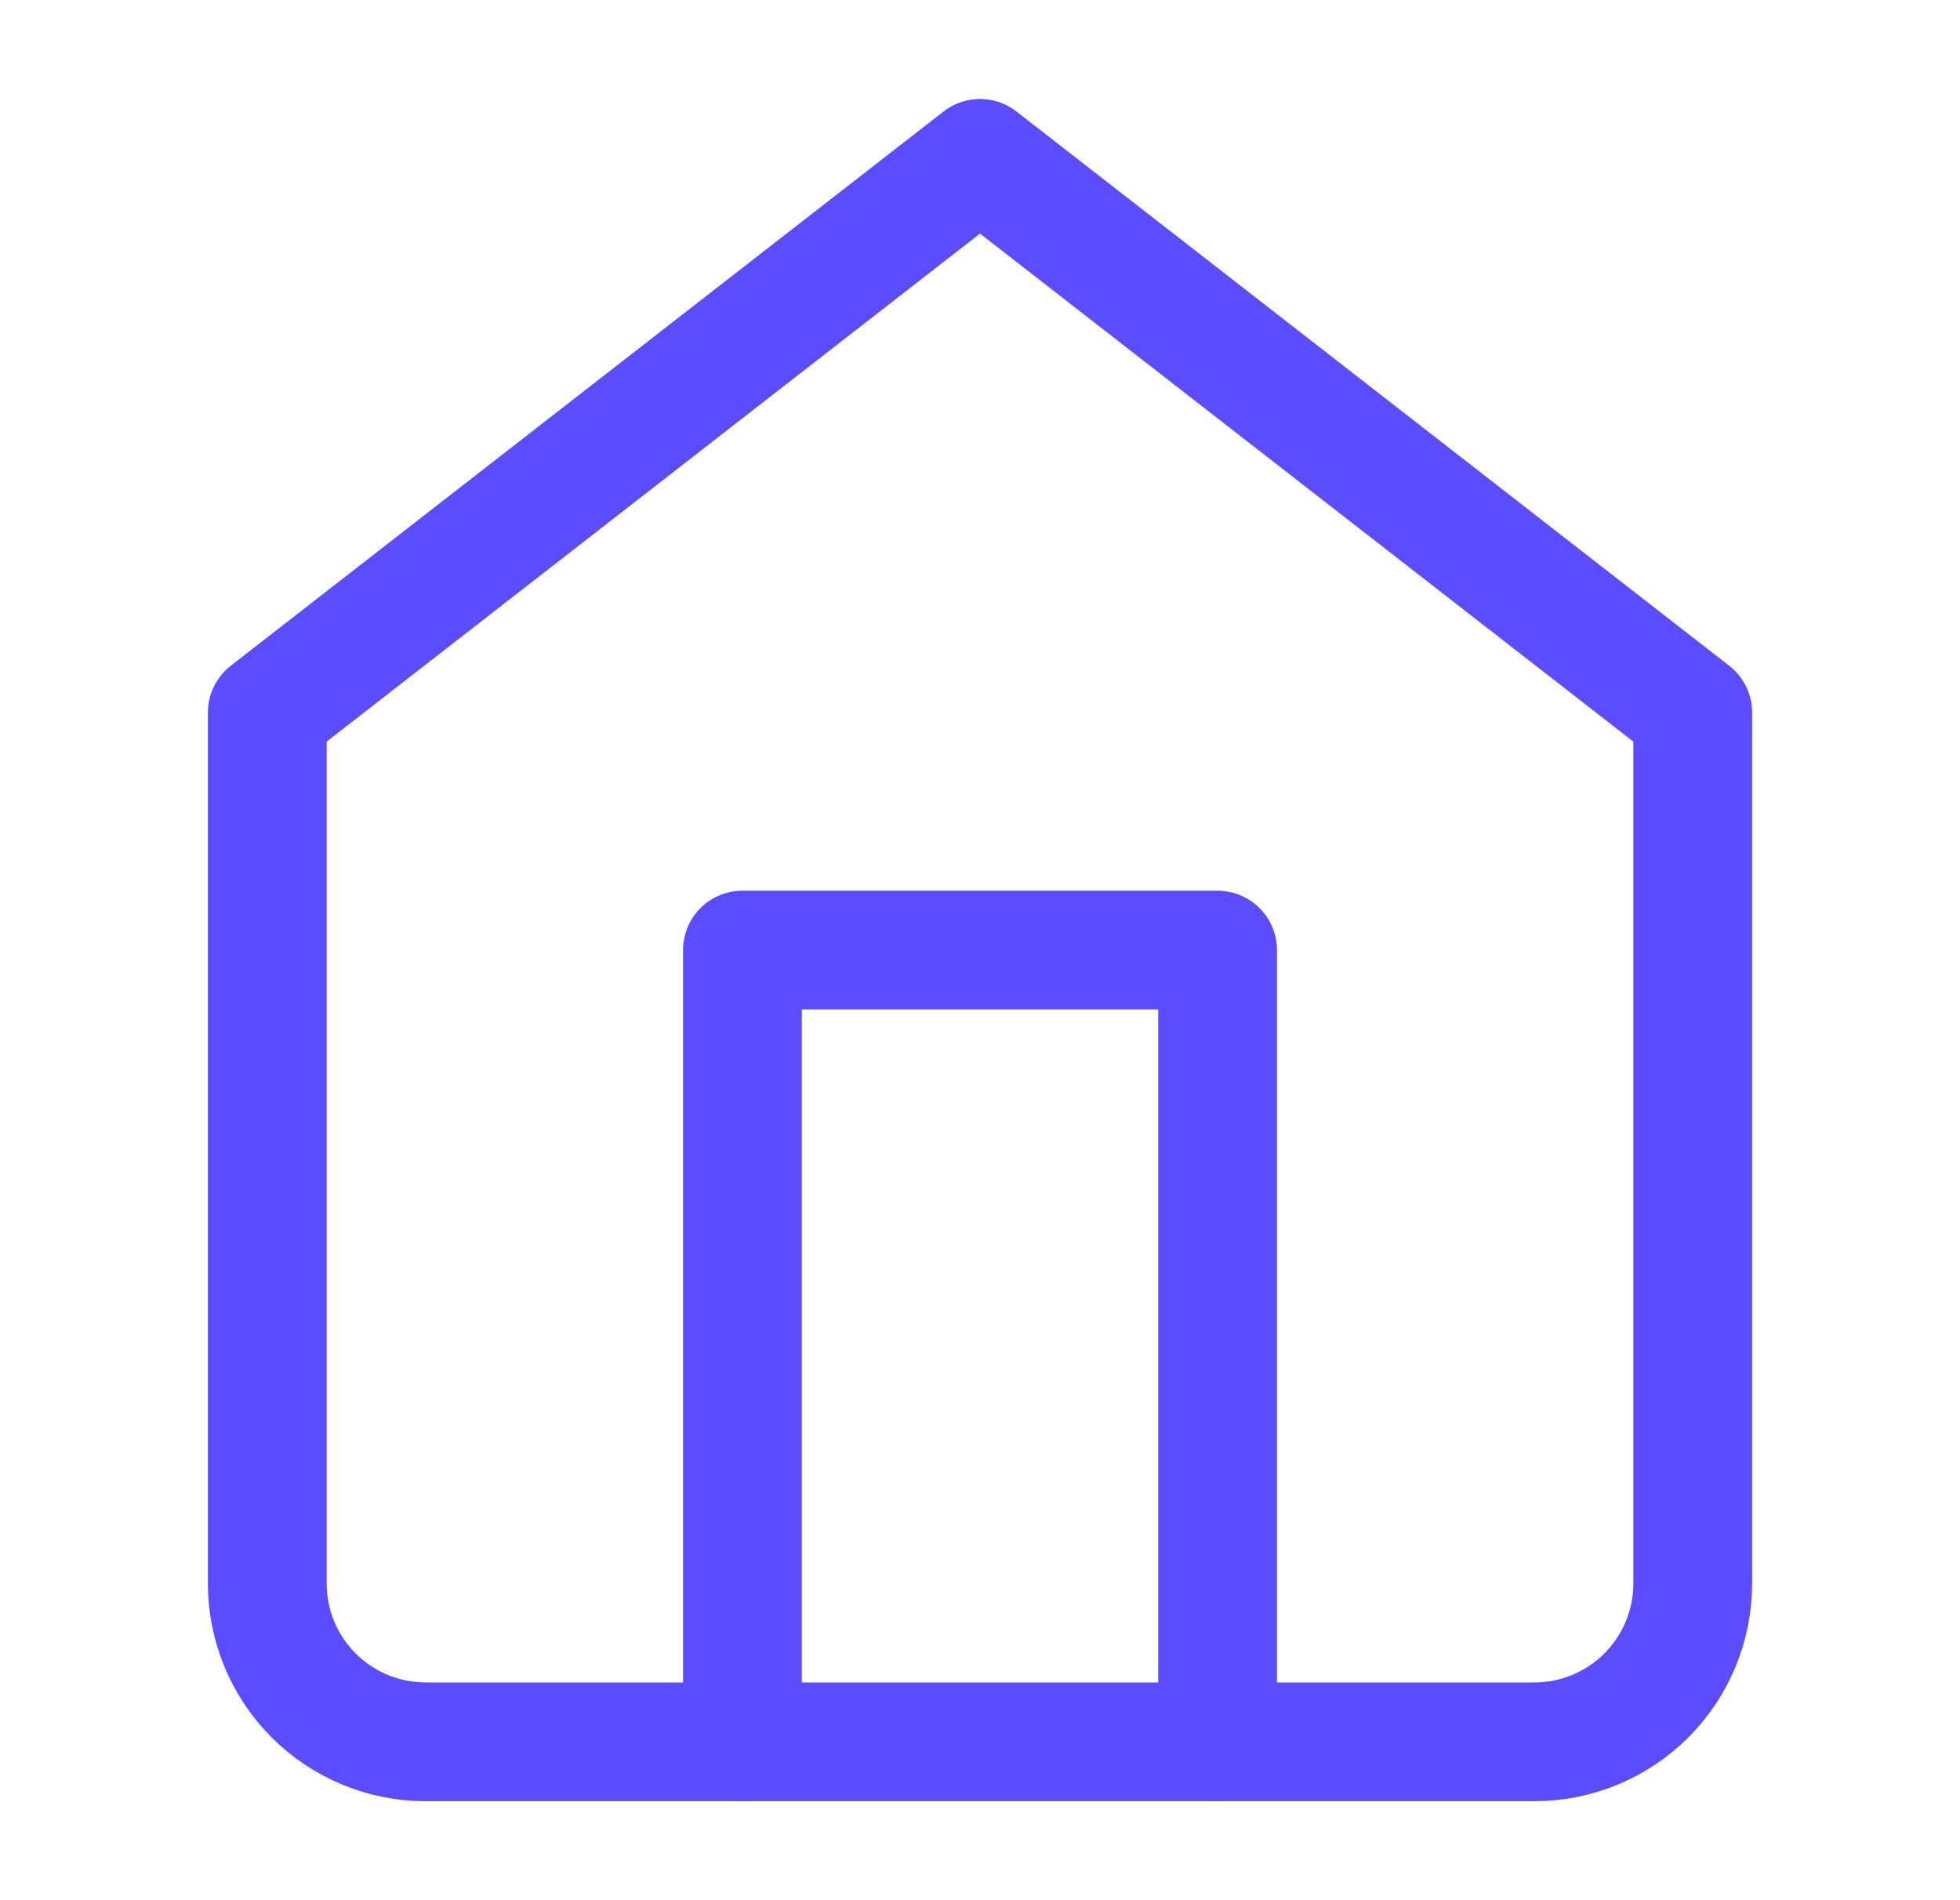 <svg width="33" height="32" viewBox="0 0 33 32" fill="none" xmlns="http://www.w3.org/2000/svg">
  <path
    d="M4.5 12L16.5 2.667L28.5 12V26.667C28.5 27.374 28.219 28.052 27.719 28.552C27.219 29.052 26.541 29.333 25.833 29.333H7.167C6.459 29.333 5.781 29.052 5.281 28.552C4.781 28.052 4.5 27.374 4.5 26.667V12Z"
    stroke="#5B4DFF" stroke-width="2" stroke-linecap="round" stroke-linejoin="round" />
  <path d="M12.5 29.333V16H20.5V29.333" stroke="#5B4DFF" stroke-width="2" stroke-linecap="round"
    stroke-linejoin="round" />
</svg>